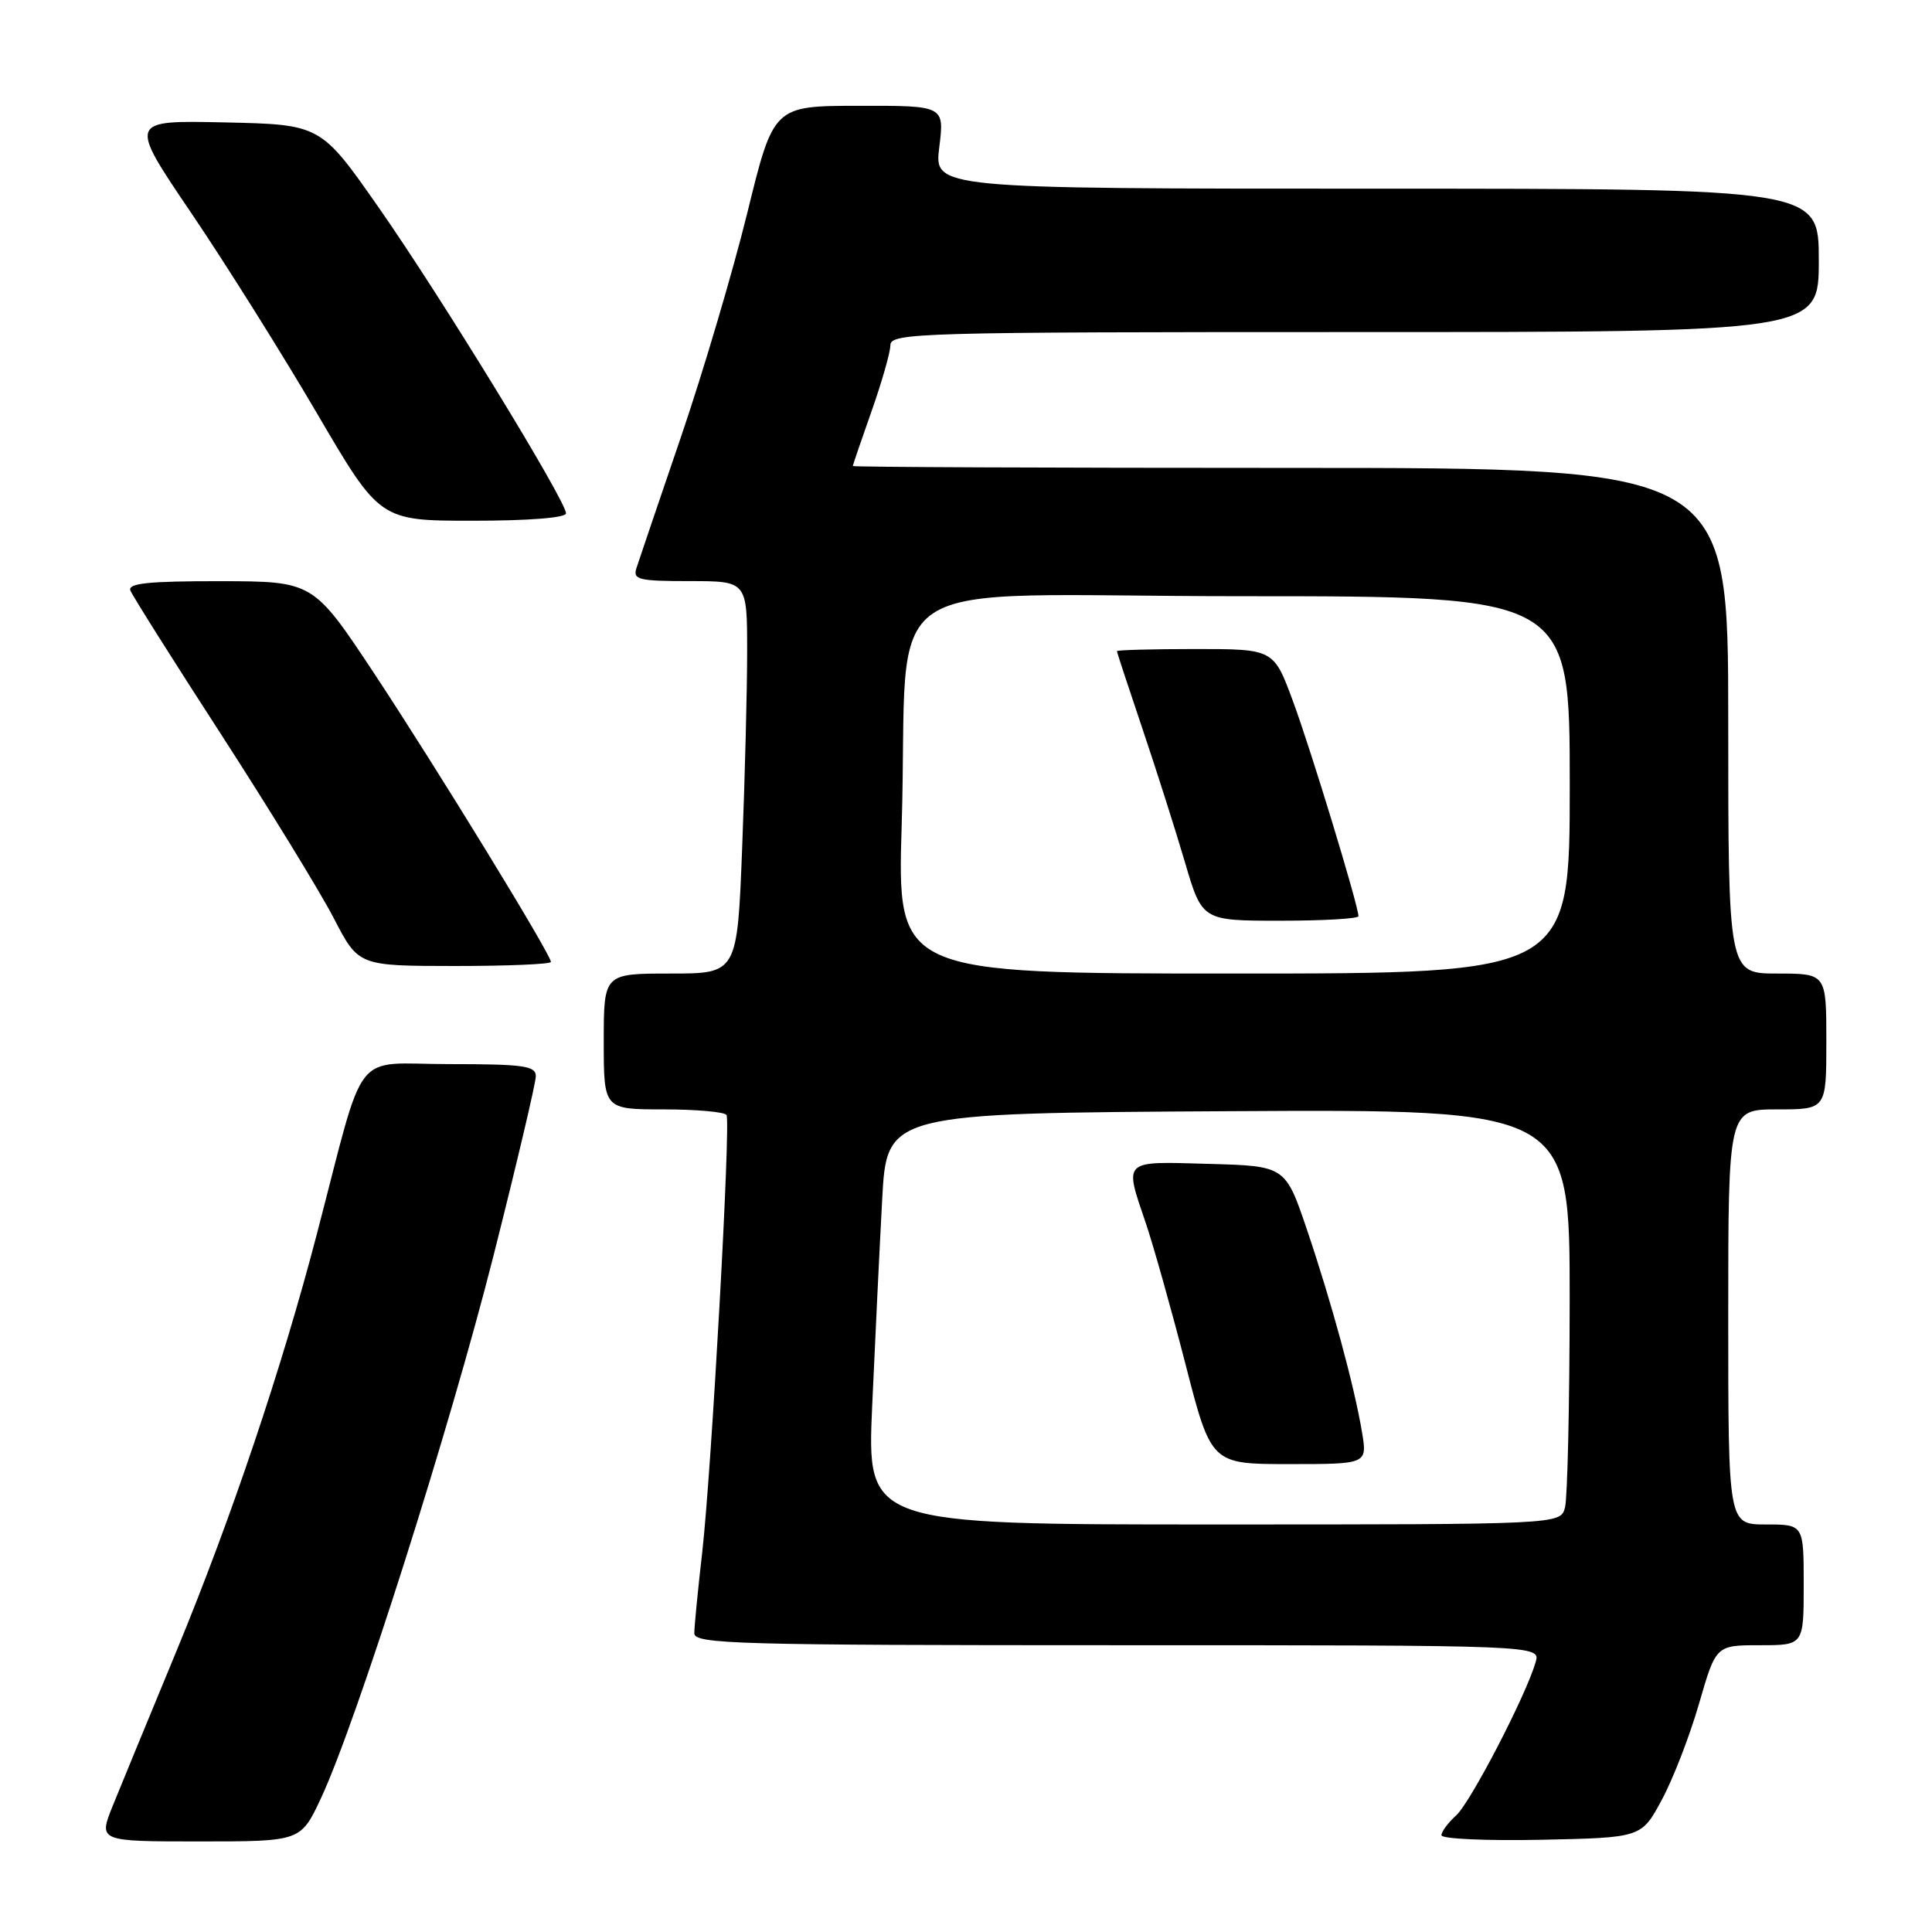 <?xml version="1.0" encoding="UTF-8" standalone="no"?>
<!DOCTYPE svg PUBLIC "-//W3C//DTD SVG 1.1//EN" "http://www.w3.org/Graphics/SVG/1.1/DTD/svg11.dtd" >
<svg xmlns="http://www.w3.org/2000/svg" xmlns:xlink="http://www.w3.org/1999/xlink" version="1.1" viewBox="0 0 256 256">
 <g >
 <path fill="currentColor"
d=" M 42.54 238.25 C 47.22 228.23 59.59 189.32 65.40 166.35 C 68.48 154.17 71.00 143.48 71.00 142.60 C 71.00 141.23 69.38 141.00 59.53 141.00 C 46.47 141.00 48.57 138.30 41.99 163.50 C 37.33 181.35 30.63 201.23 23.36 218.83 C 19.79 227.45 16.01 236.64 14.95 239.25 C 13.03 244.00 13.03 244.00 26.44 244.00 C 39.85 244.00 39.85 244.00 42.54 238.25 Z  M 220.19 238.50 C 221.68 235.75 223.90 230.01 225.13 225.75 C 227.37 218.00 227.37 218.00 233.19 218.00 C 239.00 218.00 239.00 218.00 239.00 210.00 C 239.00 202.00 239.00 202.00 234.00 202.00 C 229.00 202.00 229.00 202.00 229.00 174.50 C 229.00 147.00 229.00 147.00 235.50 147.00 C 242.00 147.00 242.00 147.00 242.00 138.00 C 242.00 129.00 242.00 129.00 235.50 129.00 C 229.00 129.00 229.00 129.00 229.00 95.50 C 229.00 62.00 229.00 62.00 171.00 62.00 C 139.10 62.00 113.00 61.89 113.00 61.75 C 113.01 61.61 114.12 58.35 115.48 54.50 C 116.84 50.65 117.97 46.71 117.98 45.75 C 118.00 44.10 121.60 44.00 179.50 44.00 C 241.00 44.00 241.00 44.00 241.00 34.50 C 241.00 25.00 241.00 25.00 182.38 25.00 C 123.77 25.00 123.77 25.00 124.46 19.50 C 125.14 14.00 125.14 14.00 113.82 14.02 C 102.50 14.03 102.50 14.03 99.03 28.17 C 97.12 35.94 93.16 49.32 90.23 57.90 C 87.30 66.48 84.65 74.29 84.34 75.25 C 83.83 76.81 84.58 77.00 91.38 77.00 C 99.00 77.00 99.00 77.00 99.00 86.34 C 99.00 91.48 98.70 103.18 98.34 112.34 C 97.69 129.00 97.69 129.00 88.84 129.00 C 80.00 129.00 80.00 129.00 80.00 138.00 C 80.00 147.00 80.00 147.00 87.94 147.00 C 92.31 147.00 96.06 147.34 96.27 147.75 C 96.84 148.85 94.27 194.93 93.05 205.67 C 92.47 210.71 92.00 215.55 92.00 216.42 C 92.00 217.84 97.64 218.00 148.07 218.00 C 204.13 218.00 204.13 218.00 203.48 220.25 C 202.19 224.69 194.86 238.82 192.95 240.55 C 191.88 241.52 191.00 242.70 191.00 243.18 C 191.00 243.66 196.96 243.93 204.25 243.78 C 217.50 243.50 217.50 243.50 220.19 238.50 Z  M 73.00 127.46 C 73.00 126.47 57.82 101.70 49.60 89.26 C 41.50 77.03 41.50 77.03 29.14 77.01 C 19.66 77.00 16.90 77.29 17.28 78.25 C 17.55 78.94 22.99 87.57 29.37 97.42 C 35.74 107.28 42.43 118.19 44.23 121.67 C 47.50 127.99 47.50 127.99 60.25 128.00 C 67.26 128.00 73.00 127.76 73.00 127.46 Z  M 75.00 68.02 C 75.00 66.37 58.33 39.15 50.18 27.50 C 42.49 16.50 42.49 16.50 29.76 16.22 C 17.02 15.94 17.02 15.94 25.34 28.22 C 29.91 34.97 37.40 46.91 41.99 54.75 C 50.33 69.00 50.33 69.00 62.66 69.00 C 70.05 69.00 75.00 68.61 75.00 68.02 Z  M 115.57 186.25 C 115.96 177.59 116.55 165.32 116.89 159.00 C 117.50 147.50 117.50 147.50 162.75 147.24 C 208.00 146.98 208.00 146.98 207.99 172.24 C 207.98 186.13 207.70 198.51 207.37 199.75 C 206.77 202.00 206.77 202.00 160.82 202.00 C 114.87 202.00 114.87 202.00 115.57 186.25 Z  M 180.47 189.75 C 179.43 183.58 176.49 172.75 173.20 163.00 C 170.32 154.50 170.32 154.50 160.16 154.22 C 148.63 153.89 148.95 153.59 151.83 162.09 C 152.84 165.07 155.20 173.46 157.08 180.75 C 160.49 194.00 160.49 194.00 170.83 194.00 C 181.18 194.00 181.18 194.00 180.47 189.75 Z  M 119.48 109.25 C 120.52 74.97 114.50 79.00 164.57 79.00 C 208.00 79.00 208.00 79.00 208.00 104.00 C 208.00 129.00 208.00 129.00 163.44 129.00 C 118.88 129.00 118.88 129.00 119.48 109.25 Z  M 180.00 121.40 C 180.00 120.01 173.68 99.26 171.32 92.90 C 168.77 86.00 168.77 86.00 158.38 86.00 C 152.67 86.00 148.00 86.13 148.00 86.28 C 148.00 86.44 149.52 91.05 151.37 96.53 C 153.22 102.02 155.76 109.99 157.01 114.25 C 159.29 122.00 159.29 122.00 169.65 122.00 C 175.34 122.00 180.00 121.73 180.00 121.40 Z "/>
</g>
</svg>